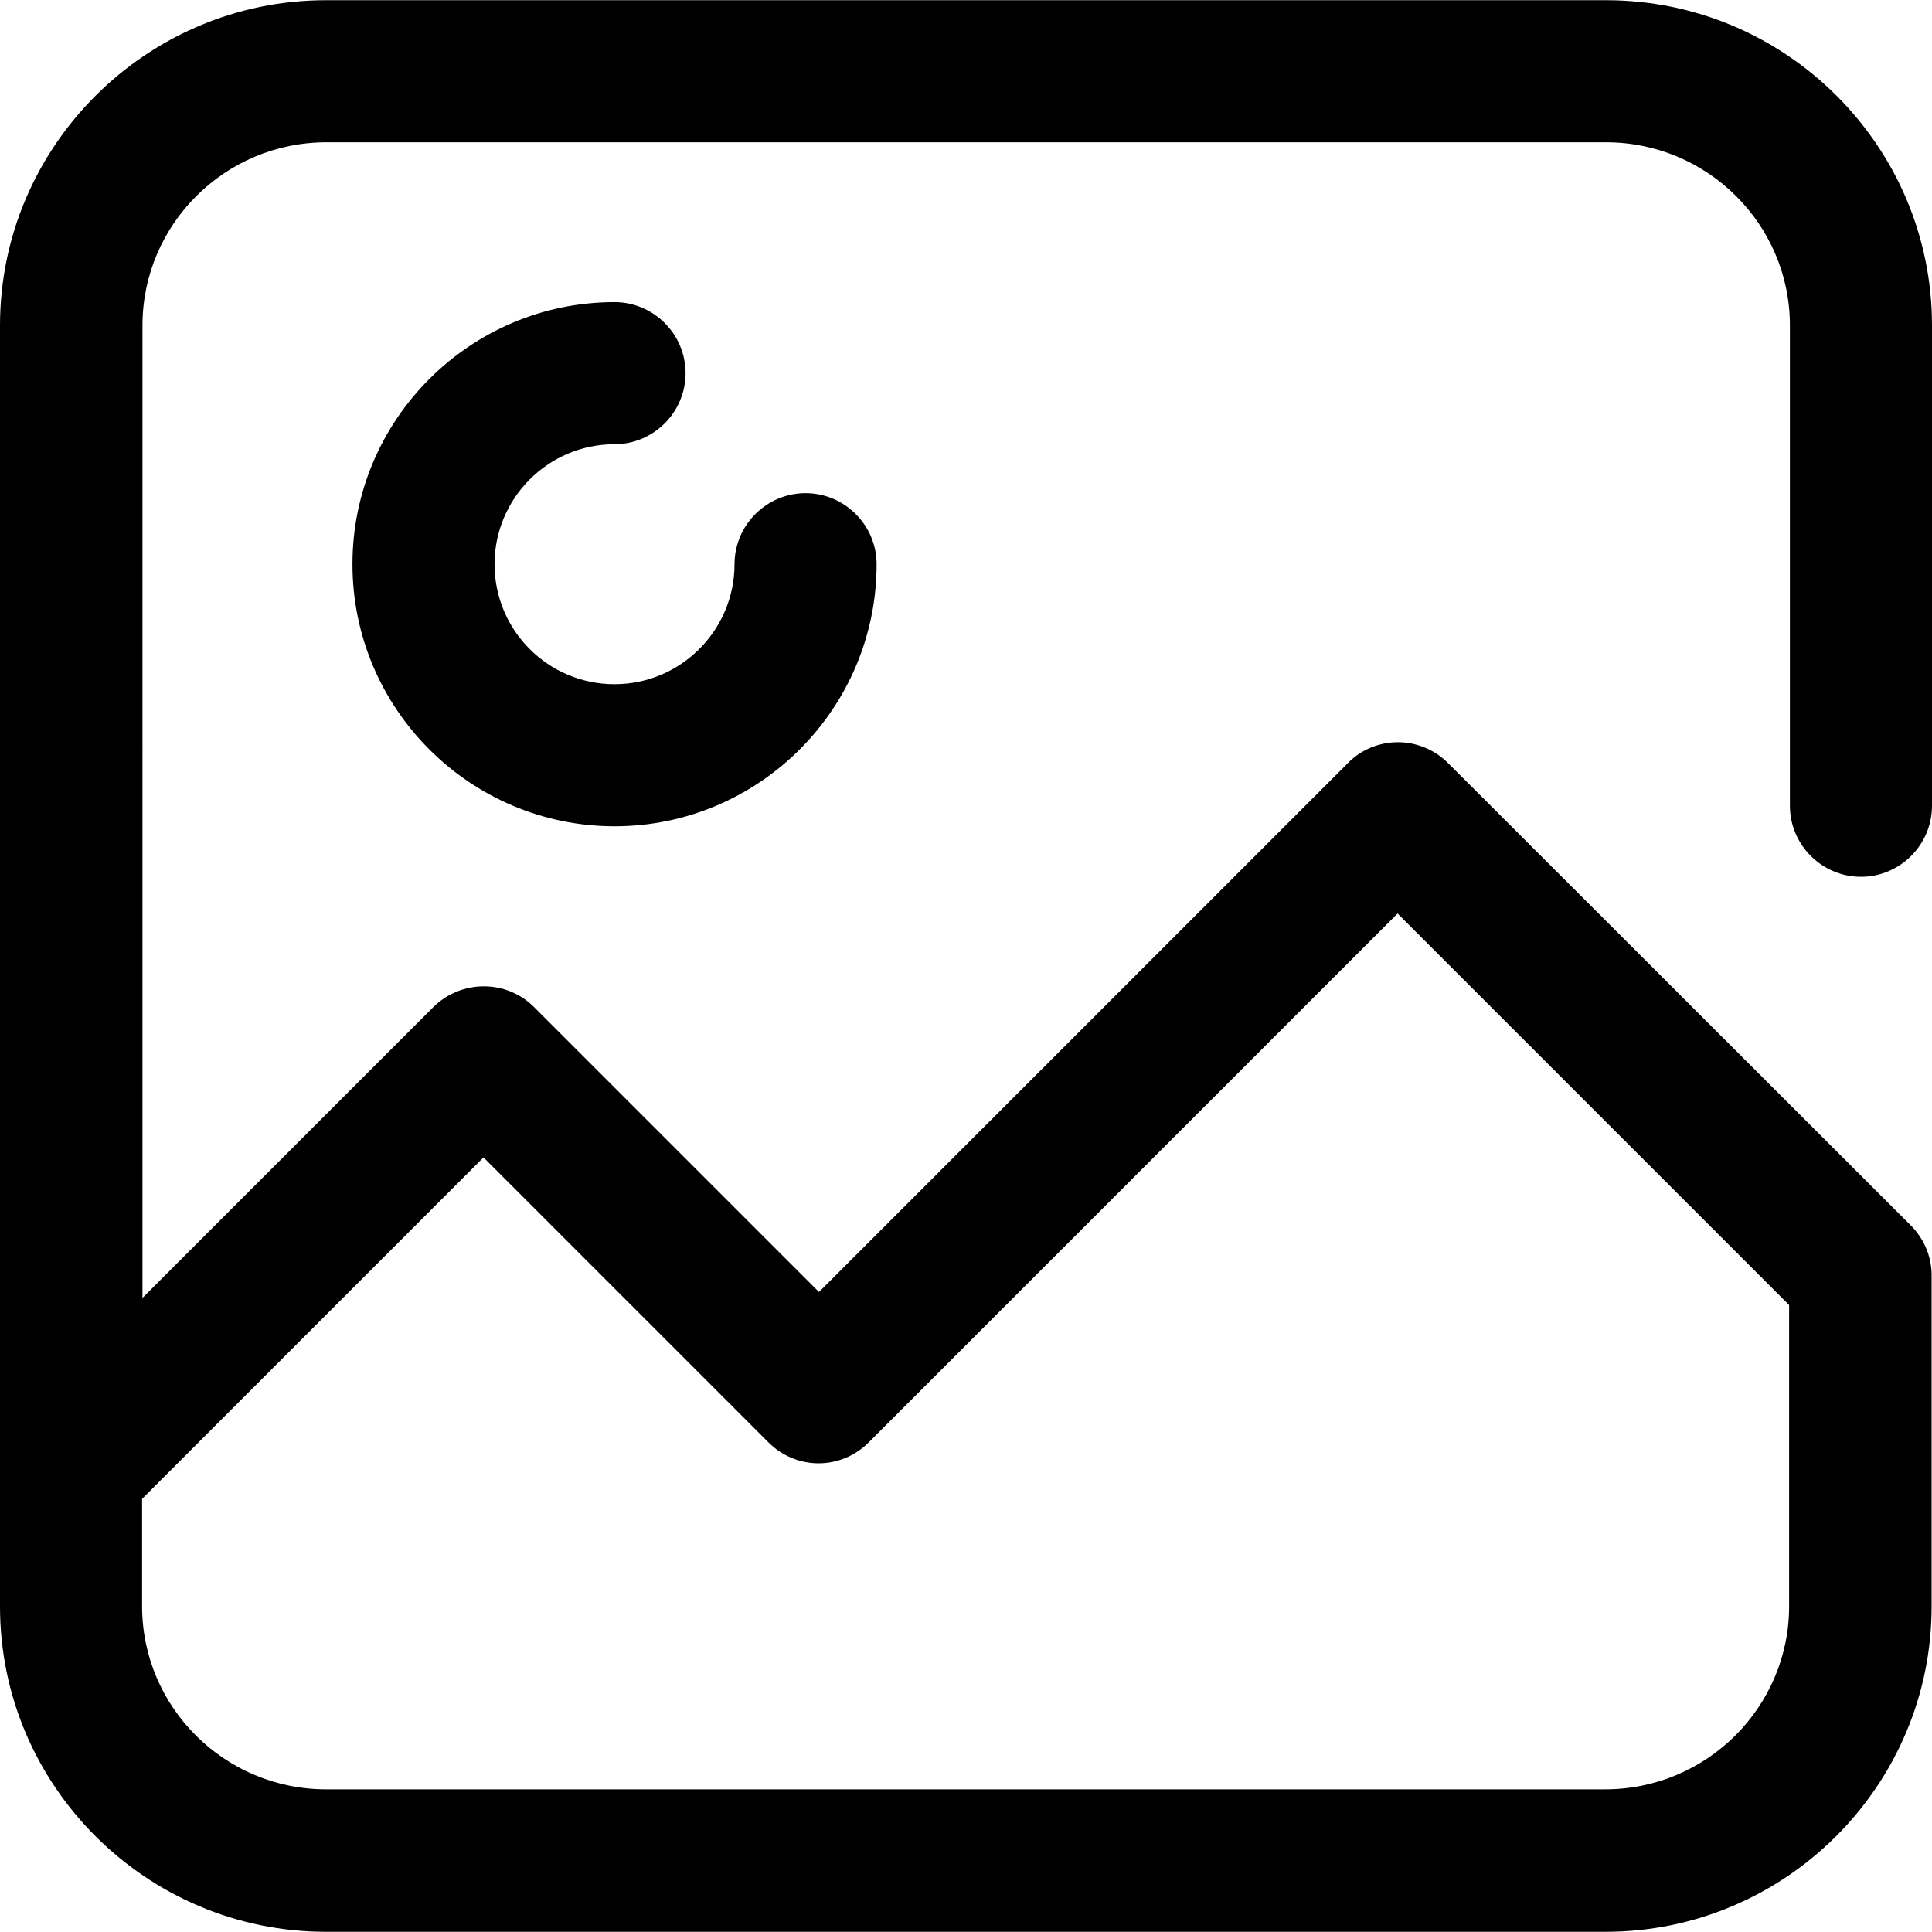 <?xml version="1.0" encoding="iso-8859-1"?>
<!-- Generator: Adobe Illustrator 19.0.0, SVG Export Plug-In . SVG Version: 6.00 Build 0)  -->
<svg version="1.1" id="Layer_1" xmlns="http://www.w3.org/2000/svg" xmlns:xlink="http://www.w3.org/1999/xlink" x="0px" y="0px"
	 viewBox="0 0 489.5 489.5" style="enable-background:new 0 0 489.5 489.5;" xml:space="preserve">
<g>
	<g>
		<path d="M471.5,222.15c9.9,0,18-8.1,18-18V82.45c0-45.4-37-82.4-82.6-82.4H82.6c-45.5,0-82.6,37-82.6,82.4v324.6
			c0,45.4,37.1,82.4,82.6,82.4h324.2c45.5,0,82.6-37,82.6-82.4v-82.6c0-0.3,0-0.6,0-1c0.1-4.7-1.7-9.4-5.3-13l-117.2-117.1
			c-3.4-3.4-8-5.3-12.7-5.3c-4.8,0-9.4,1.9-12.7,5.3l-134,134l-72.2-72.2c-7-7-18.4-7-25.5,0l-73.7,73.7V82.45
			c0-25.6,20.9-46.4,46.6-46.4h324.2c25.7,0,46.6,20.8,46.6,46.4v121.7C453.5,214.05,461.6,222.15,471.5,222.15z M122.5,293.25
			l72.2,72.2c3.5,3.5,8.1,5.3,12.7,5.3s9.2-1.8,12.7-5.3l134-134l99.2,99.2v76.3c0,25.6-20.9,46.4-46.6,46.4H82.6
			c-25.7,0-46.6-20.8-46.6-46.4v-27.2L122.5,293.25z"/>
	</g>
</g>
<g>
	<g>
		<path d="M204.1,124.95c-9.9,0-18,8.1-18,18c0,16.7-13.6,30.4-30.4,30.4s-30.4-13.6-30.4-30.4s13.7-30.4,30.4-30.4
			c9.9,0,18-8.1,18-18c0-9.9-8.1-18-18-18c-36.6,0-66.4,29.8-66.4,66.4c0,36.6,29.8,66.4,66.4,66.4c36.6,0,66.4-29.8,66.4-66.4
			C222.1,133.05,214,124.95,204.1,124.95z"/>
	</g>
</g>
<g>
</g>
<g>
</g>
<g>
</g>
<g>
</g>
<g>
</g>
<g>
</g>
<g>
</g>
<g>
</g>
<g>
</g>
<g>
</g>
<g>
</g>
<g>
</g>
<g>
</g>
<g>
</g>
<g>
</g>
</svg>
